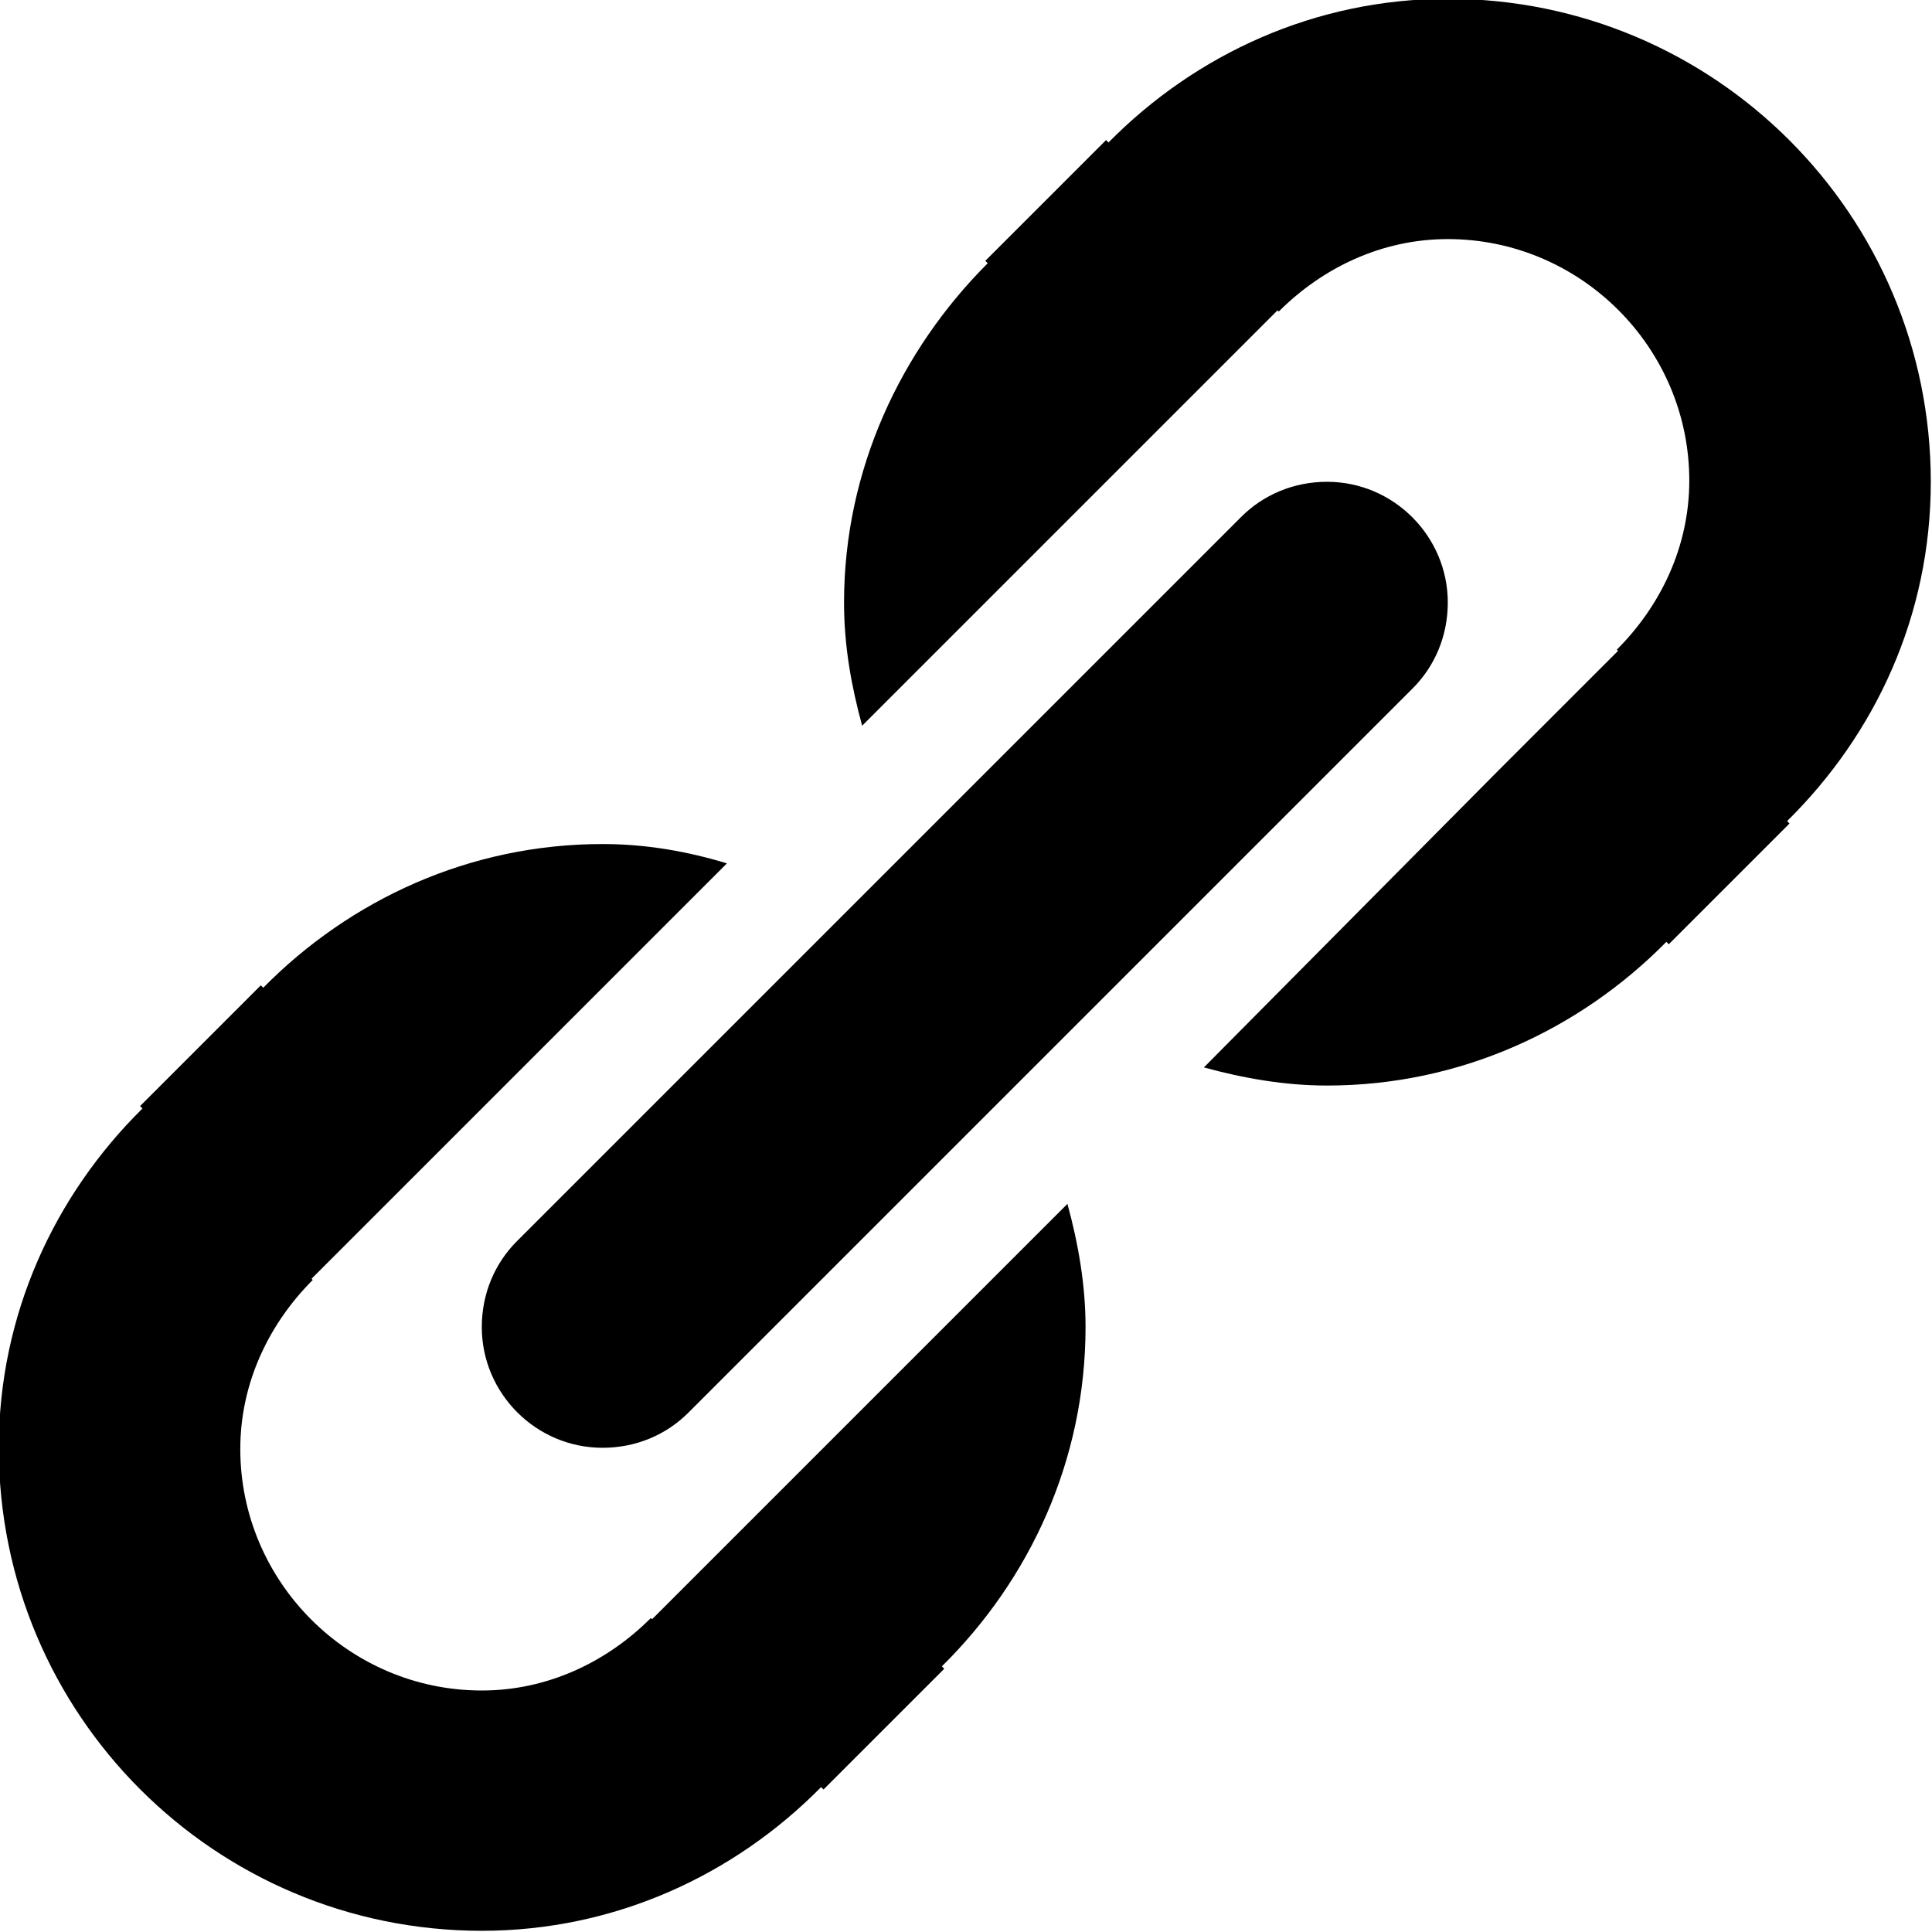 <?xml version="1.0" encoding="utf-8"?>
<!-- Generator: Adobe Illustrator 17.1.0, SVG Export Plug-In . SVG Version: 6.00 Build 0)  -->
<!DOCTYPE svg PUBLIC "-//W3C//DTD SVG 1.1//EN" "http://www.w3.org/Graphics/SVG/1.1/DTD/svg11.dtd">
<svg version="1.1" id="Layer_1" xmlns="http://www.w3.org/2000/svg" xmlns:xlink="http://www.w3.org/1999/xlink" x="0px" y="0px"
	 viewBox="0 0 16 16" enable-background="new 0 0 16 16" xml:space="preserve">
<g id="link_1_">
	<g>
		<path fill-rule="evenodd" clip-rule="evenodd" d="M4.99,11.99c0.28,0,0.53-0.11,0.71-0.29l6-6c0.18-0.18,0.29-0.43,0.29-0.71
			c0-0.55-0.45-1-1-1c-0.28,0-0.53,0.11-0.71,0.29l-6,6c-0.18,0.18-0.29,0.43-0.29,0.71C3.99,11.54,4.44,11.99,4.99,11.99z
			 M8.84,9.97l-2.44,2.44l-1,1l-0.01-0.01c-0.36,0.36-0.85,0.6-1.4,0.6c-1.1,0-2-0.9-2-2c0-0.55,0.24-1.04,0.6-1.4l-0.01-0.01l1-1
			l2.44-2.44C5.69,7.05,5.35,6.99,4.99,6.99c-1.1,0-2.09,0.46-2.81,1.19L2.16,8.16l-1,1l0.02,0.02c-0.73,0.72-1.19,1.71-1.19,2.81
			c0,2.21,1.79,4,4,4c1.1,0,2.09-0.46,2.81-1.19l0.02,0.02l1-1L7.8,13.8c0.73-0.72,1.19-1.71,1.19-2.81
			C8.99,10.64,8.93,10.3,8.84,9.97z M15.99,3.99c0-2.21-1.79-4-4-4c-1.1,0-2.09,0.46-2.81,1.19L9.16,1.16l-1,1l0.02,0.02
			C7.46,2.9,6.99,3.89,6.99,4.99c0,0.36,0.06,0.69,0.15,1.02l2.44-2.44l1-1l0.01,0.01c0.36-0.36,0.85-0.6,1.4-0.6c1.1,0,2,0.9,2,2
			c0,0.55-0.24,1.04-0.6,1.4l0.01,0.01l-1,1L9.97,8.84c0.33,0.09,0.67,0.15,1.02,0.15c1.1,0,2.09-0.46,2.81-1.19l0.02,0.02l1-1
			L14.8,6.8C15.53,6.08,15.99,5.1,15.99,3.99z"/>
	</g>
</g>
</svg>
